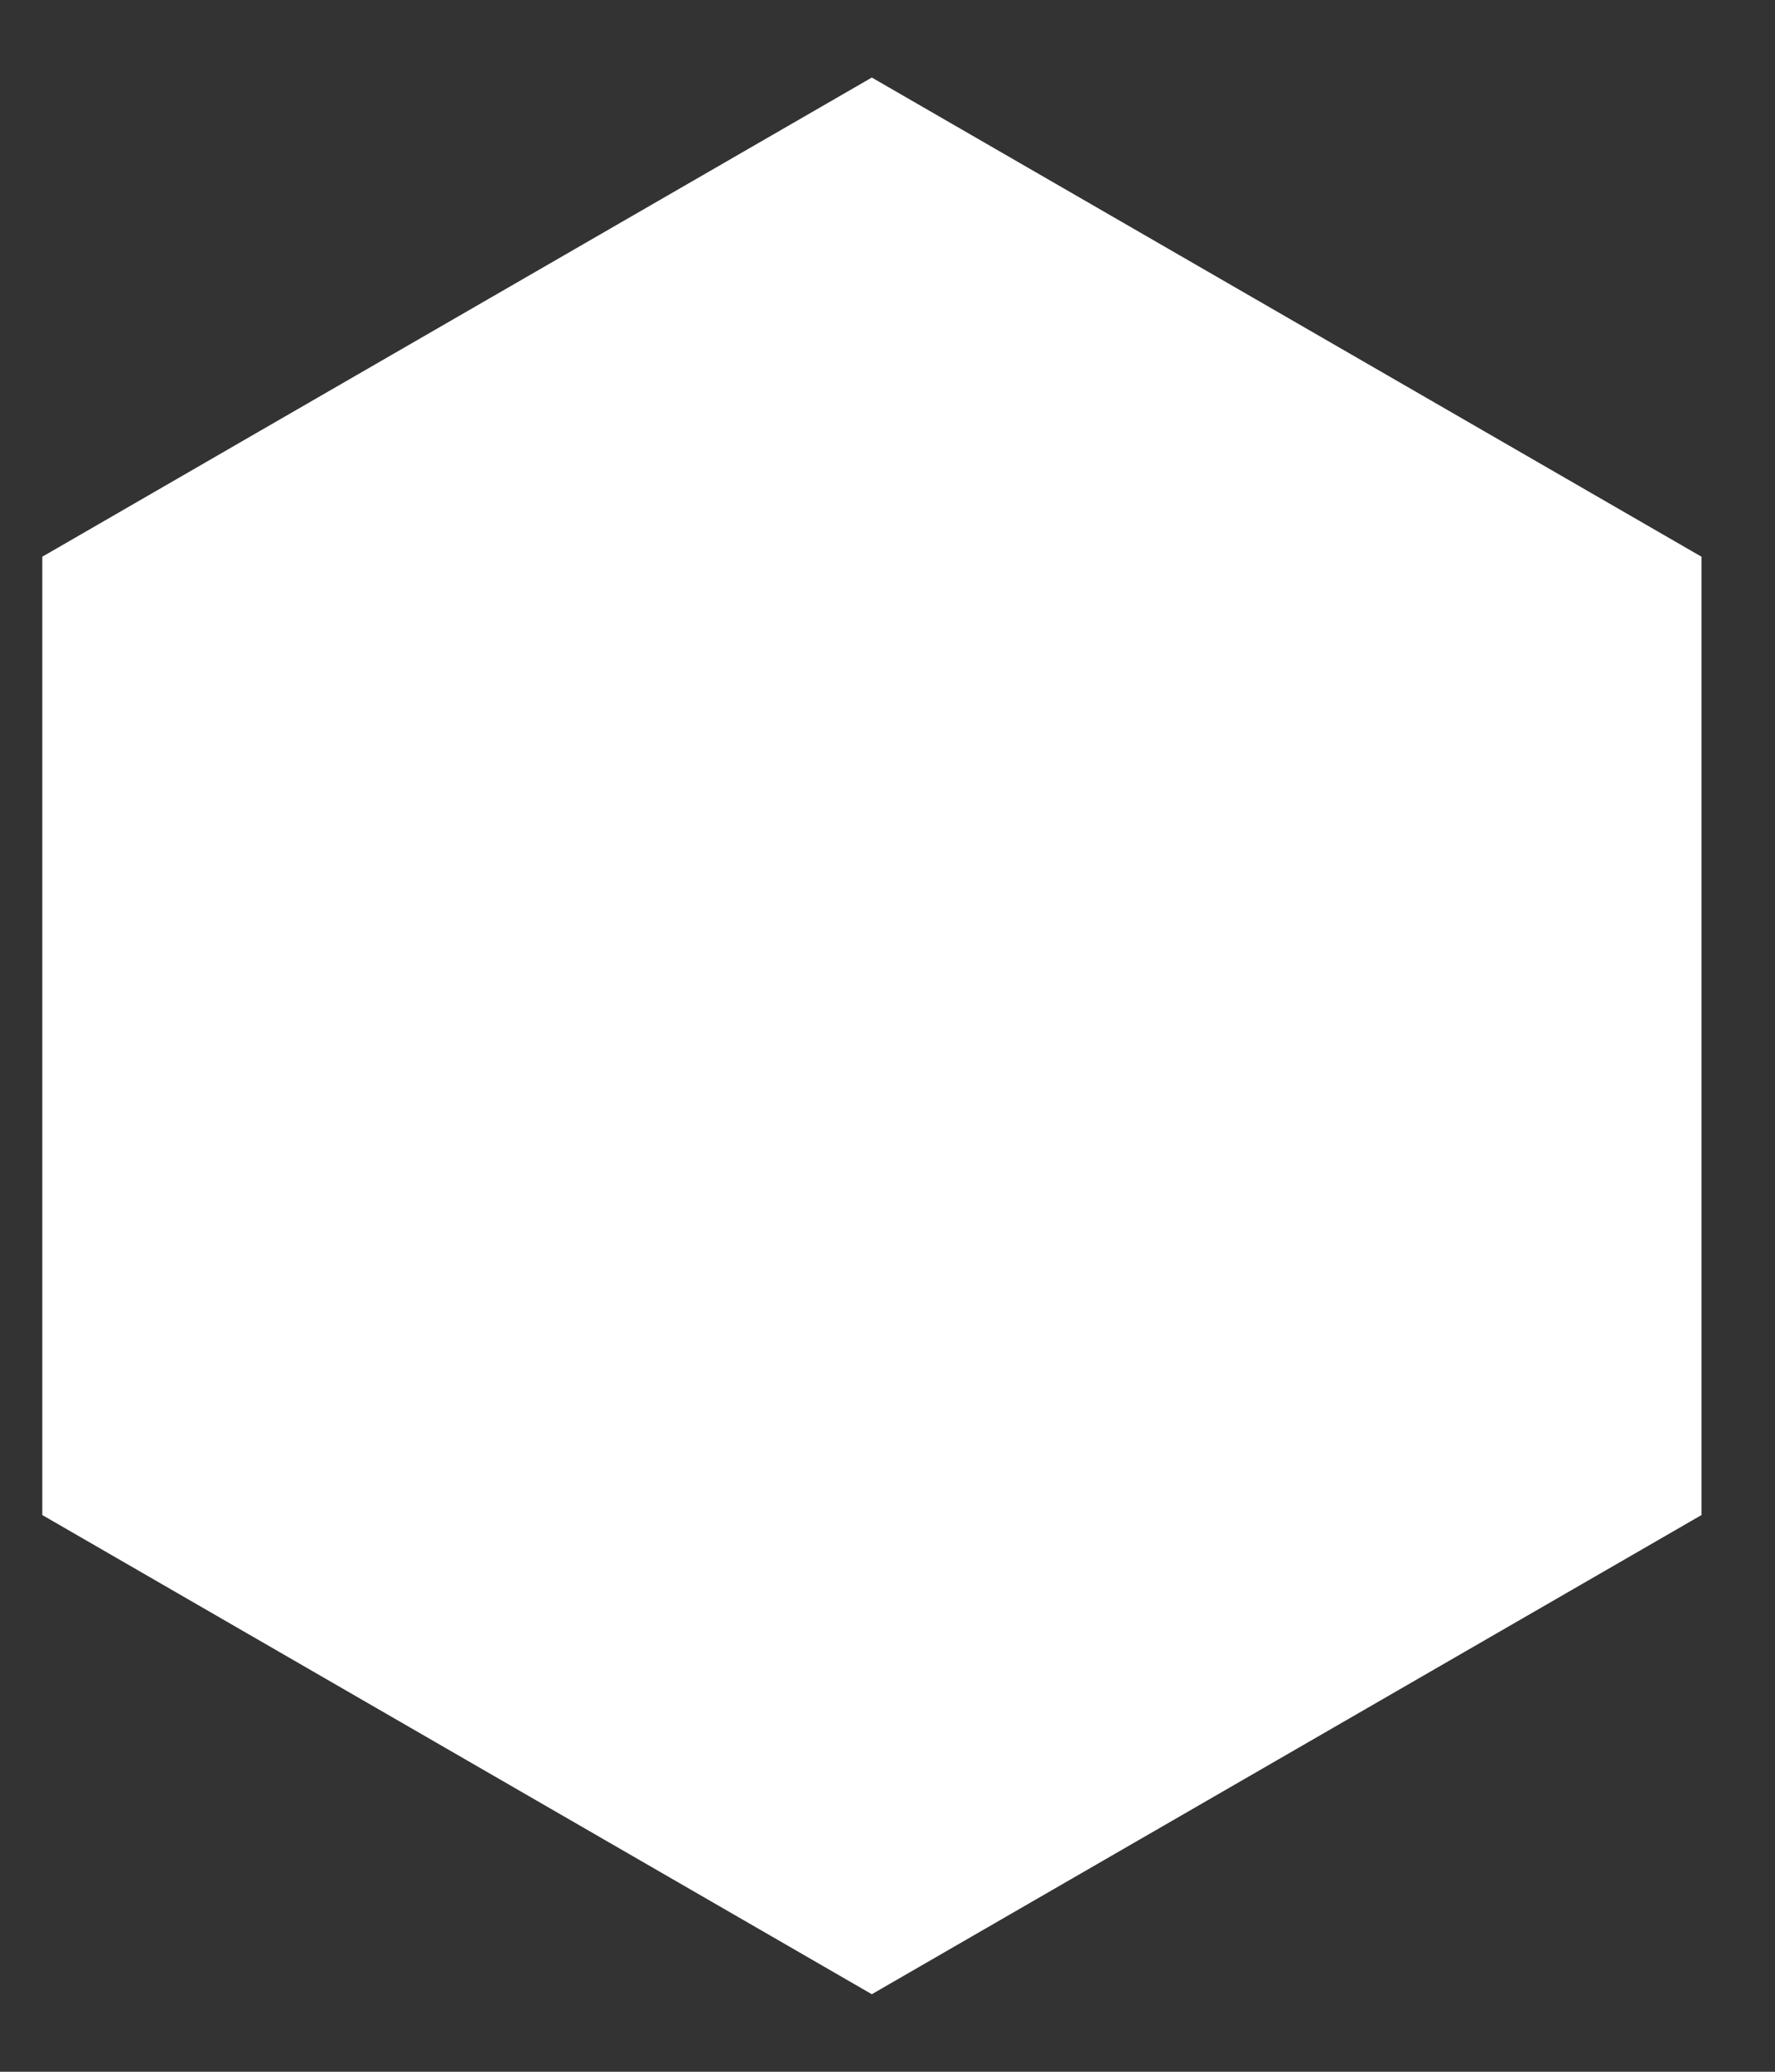 <?xml version="1.0" encoding="UTF-8" standalone="no"?>
<svg width="12px" height="14px" viewBox="0 0 12 14" version="1.1" xmlns="http://www.w3.org/2000/svg" xmlns:xlink="http://www.w3.org/1999/xlink">
    <rect x="0" y="0" width="12" height="14" fill="#333333" stroke="none"/>
    <!-- Generator: Sketch 39.1 (31720) - http://www.bohemiancoding.com/sketch -->
    <title>app</title>
    <defs>
      <style>.cls-1{fill:#fff;stroke:none;}</style>
    </defs>
    <g id="Page-1" class="cls-1" fill-rule="evenodd">
      <polygon class="cls-1" id="Polygon-46" points="1.761 2.91 5.894 0.524 11.503 3.762 11.503 10.238 5.894 13.476 0.286 10.238 0.286 3.762"></polygon>
    </g>
</svg>
